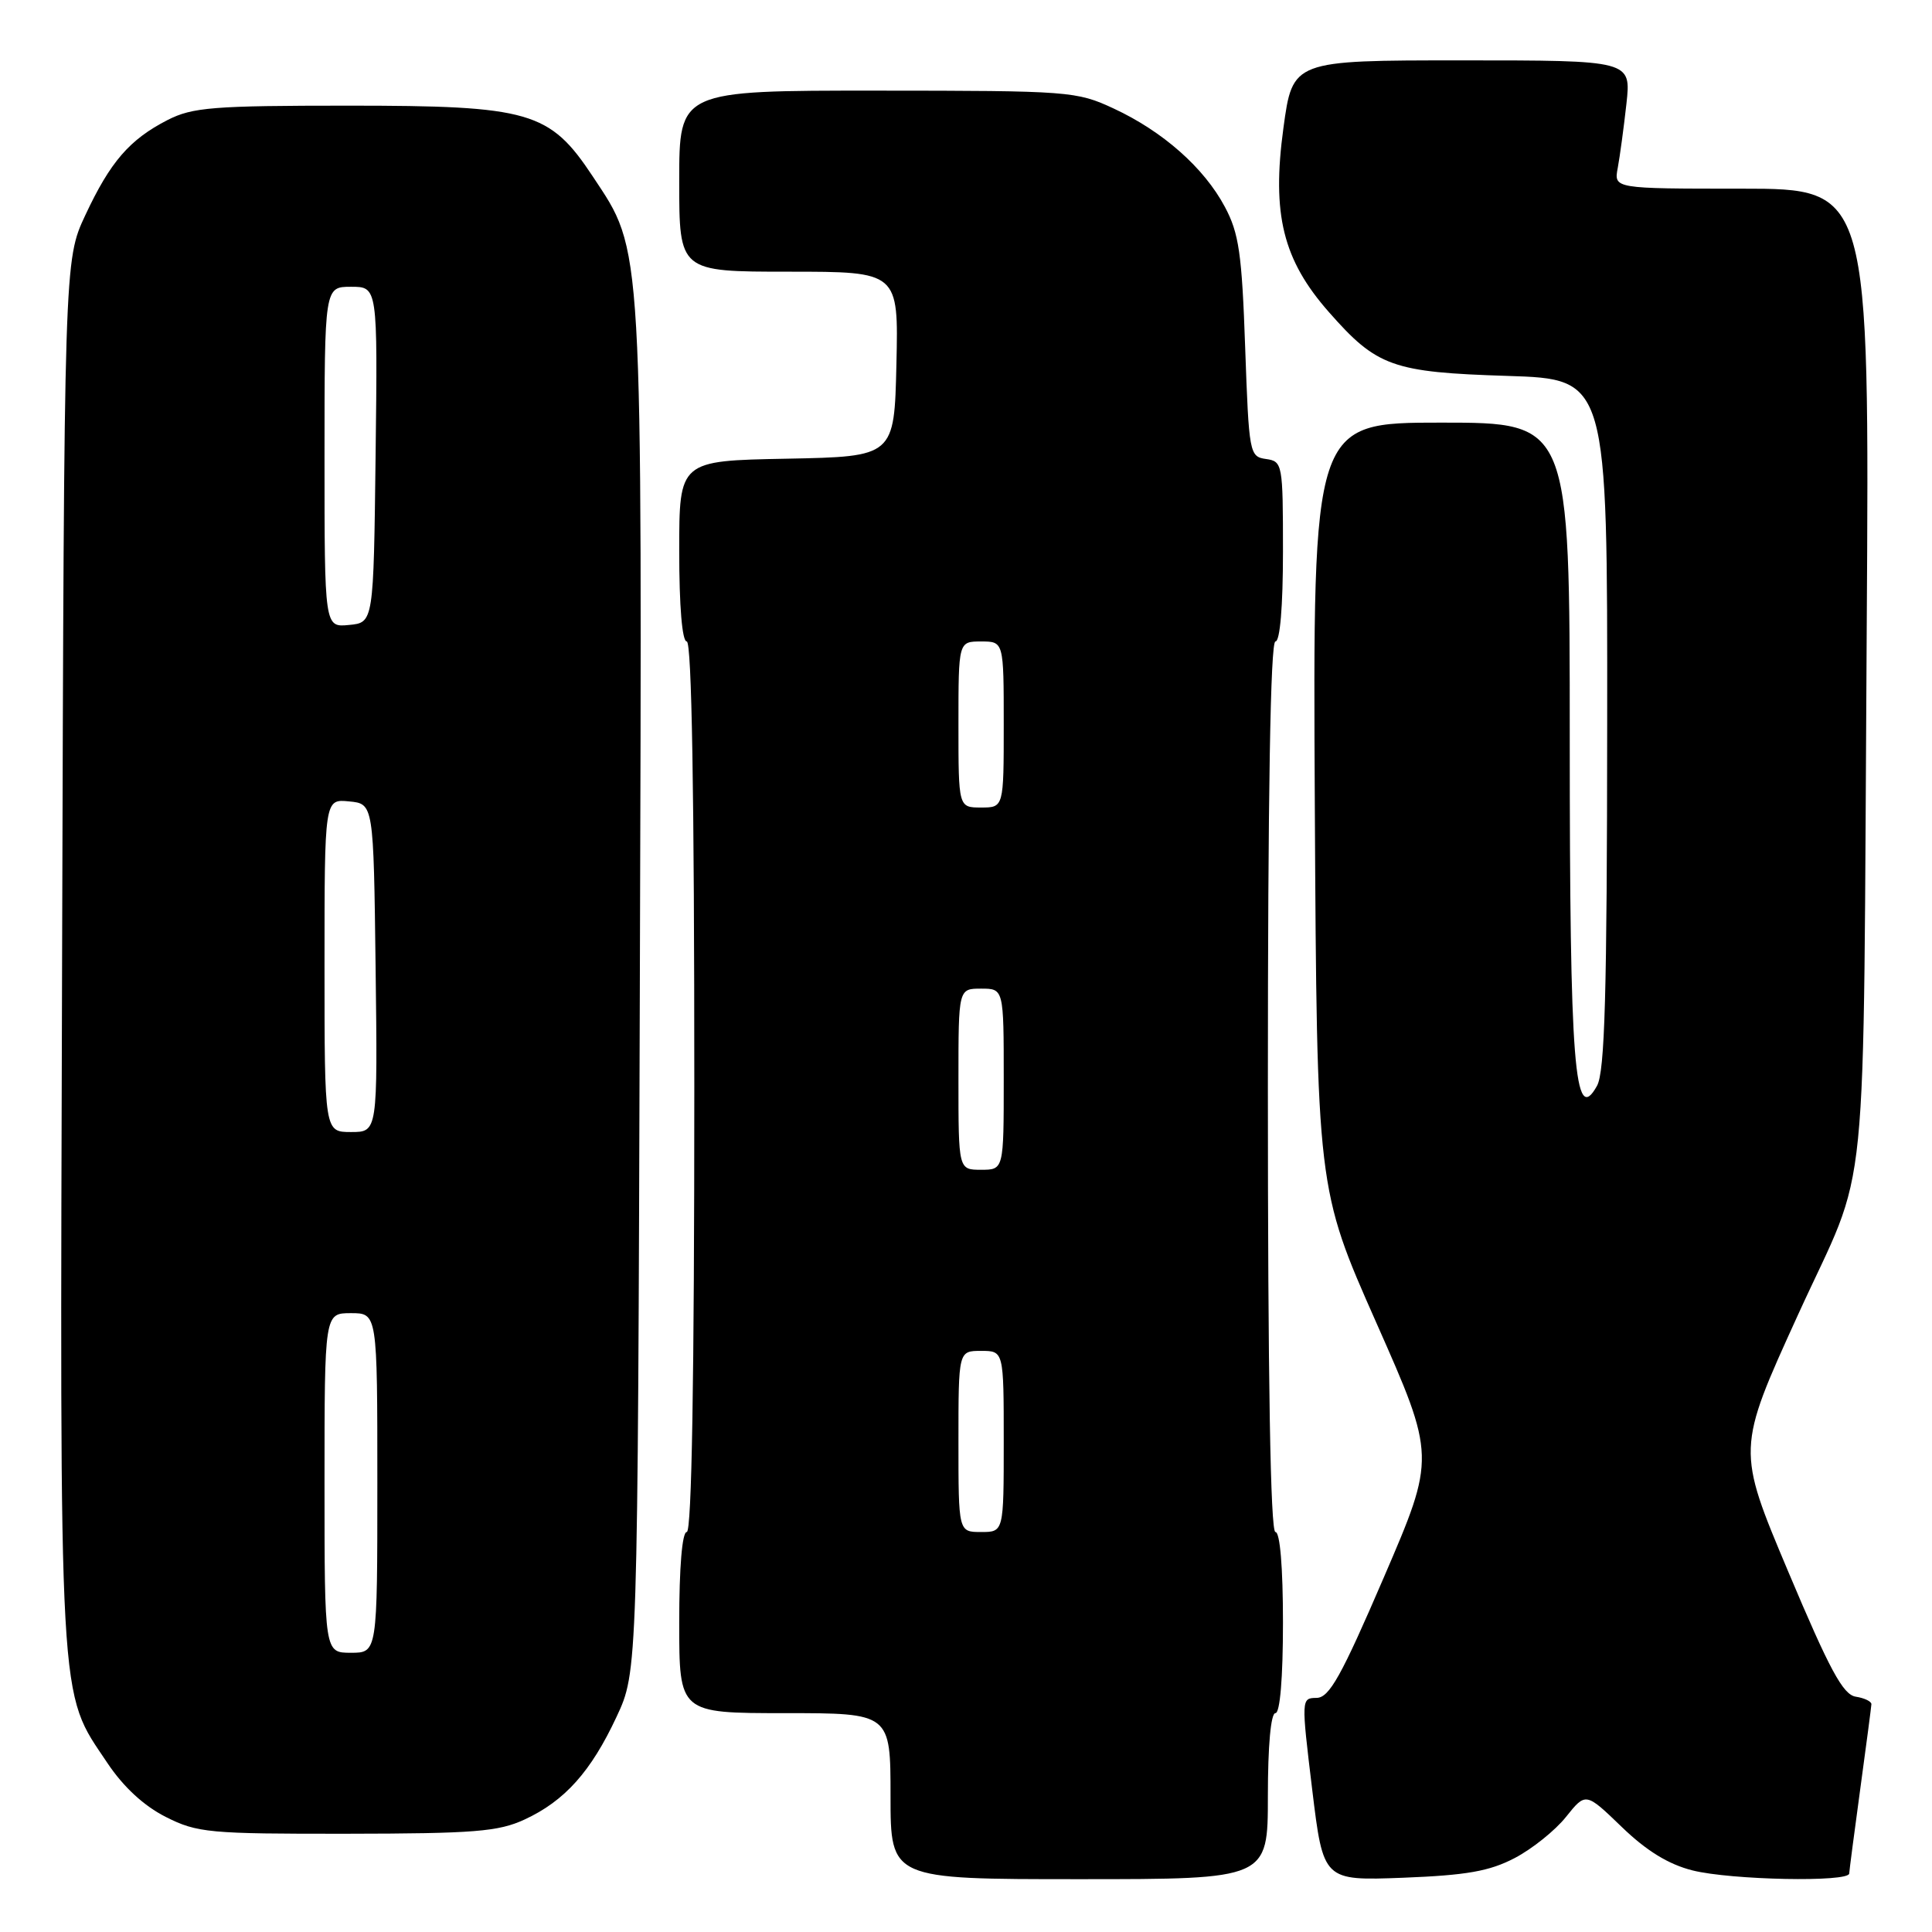 <?xml version="1.0" encoding="UTF-8" standalone="no"?>
<!DOCTYPE svg PUBLIC "-//W3C//DTD SVG 1.1//EN" "http://www.w3.org/Graphics/SVG/1.1/DTD/svg11.dtd" >
<svg xmlns="http://www.w3.org/2000/svg" xmlns:xlink="http://www.w3.org/1999/xlink" version="1.1" viewBox="0 0 256 256">
 <g >
 <path fill="currentColor"
d=" M 168.00 238.00 C 168.00 231.33 168.39 227.00 169.00 227.00 C 169.61 227.00 170.00 222.33 170.00 215.00 C 170.00 207.67 169.61 203.00 169.00 203.00 C 168.34 203.00 168.00 182.67 168.00 144.00 C 168.00 105.33 168.34 85.00 169.00 85.00 C 169.61 85.00 170.00 80.36 170.00 73.07 C 170.00 61.46 169.94 61.13 167.75 60.82 C 165.56 60.51 165.49 60.10 164.99 46.00 C 164.56 33.62 164.17 30.90 162.30 27.41 C 159.55 22.24 154.09 17.41 147.57 14.38 C 142.65 12.09 141.72 12.02 116.25 12.01 C 90.00 12.00 90.00 12.00 90.00 24.00 C 90.00 36.00 90.00 36.00 104.53 36.00 C 119.06 36.00 119.06 36.00 118.78 48.25 C 118.50 60.50 118.50 60.50 104.25 60.78 C 90.00 61.05 90.00 61.05 90.00 73.03 C 90.00 80.34 90.39 85.00 91.00 85.00 C 91.66 85.00 92.00 105.33 92.00 144.00 C 92.00 182.67 91.66 203.00 91.00 203.00 C 90.39 203.00 90.00 207.67 90.00 215.00 C 90.00 227.00 90.00 227.00 104.00 227.00 C 118.00 227.00 118.00 227.00 118.00 238.00 C 118.00 249.00 118.00 249.00 143.00 249.00 C 168.00 249.00 168.00 249.00 168.00 238.00 Z  M 200.71 246.20 C 203.02 244.99 206.08 242.54 207.51 240.74 C 210.12 237.48 210.12 237.48 214.89 242.08 C 218.17 245.25 221.09 247.04 224.27 247.84 C 229.38 249.12 244.98 249.43 245.03 248.25 C 245.05 247.84 245.71 242.78 246.50 237.00 C 247.29 231.22 247.95 226.19 247.97 225.82 C 247.99 225.45 247.05 225.00 245.90 224.82 C 244.21 224.56 242.44 221.28 236.96 208.27 C 230.12 192.04 230.12 192.04 238.22 174.27 C 247.84 153.15 246.83 163.29 247.35 83.25 C 247.72 25.00 247.72 25.00 230.78 25.00 C 213.84 25.00 213.84 25.00 214.36 22.25 C 214.64 20.74 215.16 16.91 215.51 13.75 C 216.14 8.00 216.14 8.00 193.71 8.00 C 171.28 8.00 171.28 8.00 170.06 16.96 C 168.50 28.39 169.99 34.44 176.10 41.37 C 182.45 48.59 184.52 49.33 199.75 49.81 C 213.00 50.23 213.00 50.23 212.96 95.87 C 212.94 131.75 212.65 142.01 211.61 143.88 C 208.62 149.27 208.00 141.33 208.00 97.85 C 208.00 56.00 208.00 56.00 190.97 56.00 C 173.95 56.00 173.95 56.00 174.22 106.75 C 174.50 157.50 174.50 157.50 182.37 175.27 C 190.24 193.04 190.24 193.04 183.37 209.00 C 177.72 222.13 176.14 224.96 174.45 224.98 C 172.42 225.00 172.42 225.10 173.87 237.10 C 175.34 249.21 175.34 249.21 185.92 248.81 C 194.34 248.48 197.36 247.95 200.71 246.20 Z  M 69.50 241.10 C 74.82 238.64 78.30 234.76 81.69 227.50 C 84.50 221.50 84.50 221.50 84.78 131.14 C 85.09 30.80 85.25 33.52 78.54 23.37 C 72.83 14.75 70.24 14.00 46.14 14.00 C 28.23 14.00 25.50 14.22 22.21 15.90 C 17.16 18.49 14.62 21.43 11.31 28.50 C 8.50 34.50 8.50 34.50 8.23 126.42 C 7.93 227.91 7.70 223.84 14.24 233.62 C 16.35 236.78 19.07 239.29 21.96 240.75 C 26.14 242.86 27.67 243.00 45.96 242.98 C 62.84 242.96 66.04 242.70 69.50 241.10 Z  M 127.00 191.00 C 127.00 179.00 127.00 179.00 130.00 179.00 C 133.00 179.00 133.00 179.00 133.00 191.00 C 133.00 203.00 133.00 203.00 130.00 203.00 C 127.00 203.00 127.00 203.00 127.00 191.00 Z  M 127.00 143.00 C 127.00 131.00 127.00 131.00 130.00 131.00 C 133.00 131.00 133.00 131.00 133.00 143.00 C 133.00 155.00 133.00 155.00 130.00 155.00 C 127.00 155.00 127.00 155.00 127.00 143.00 Z  M 127.00 96.00 C 127.00 85.00 127.00 85.00 130.00 85.00 C 133.00 85.00 133.00 85.00 133.00 96.00 C 133.00 107.00 133.00 107.00 130.00 107.00 C 127.00 107.00 127.00 107.00 127.00 96.00 Z  M 43.00 196.50 C 43.00 174.00 43.00 174.00 46.50 174.00 C 50.00 174.00 50.00 174.00 50.00 196.50 C 50.00 219.00 50.00 219.00 46.50 219.00 C 43.00 219.00 43.00 219.00 43.00 196.50 Z  M 43.00 127.94 C 43.00 105.87 43.00 105.87 46.25 106.19 C 49.50 106.50 49.50 106.50 49.77 128.25 C 50.04 150.00 50.04 150.00 46.52 150.00 C 43.00 150.00 43.00 150.00 43.00 127.94 Z  M 43.00 60.56 C 43.00 38.00 43.00 38.00 46.52 38.00 C 50.04 38.00 50.04 38.00 49.77 60.25 C 49.50 82.50 49.50 82.50 46.25 82.81 C 43.00 83.13 43.00 83.13 43.00 60.56 Z "/>
</g>
</svg>